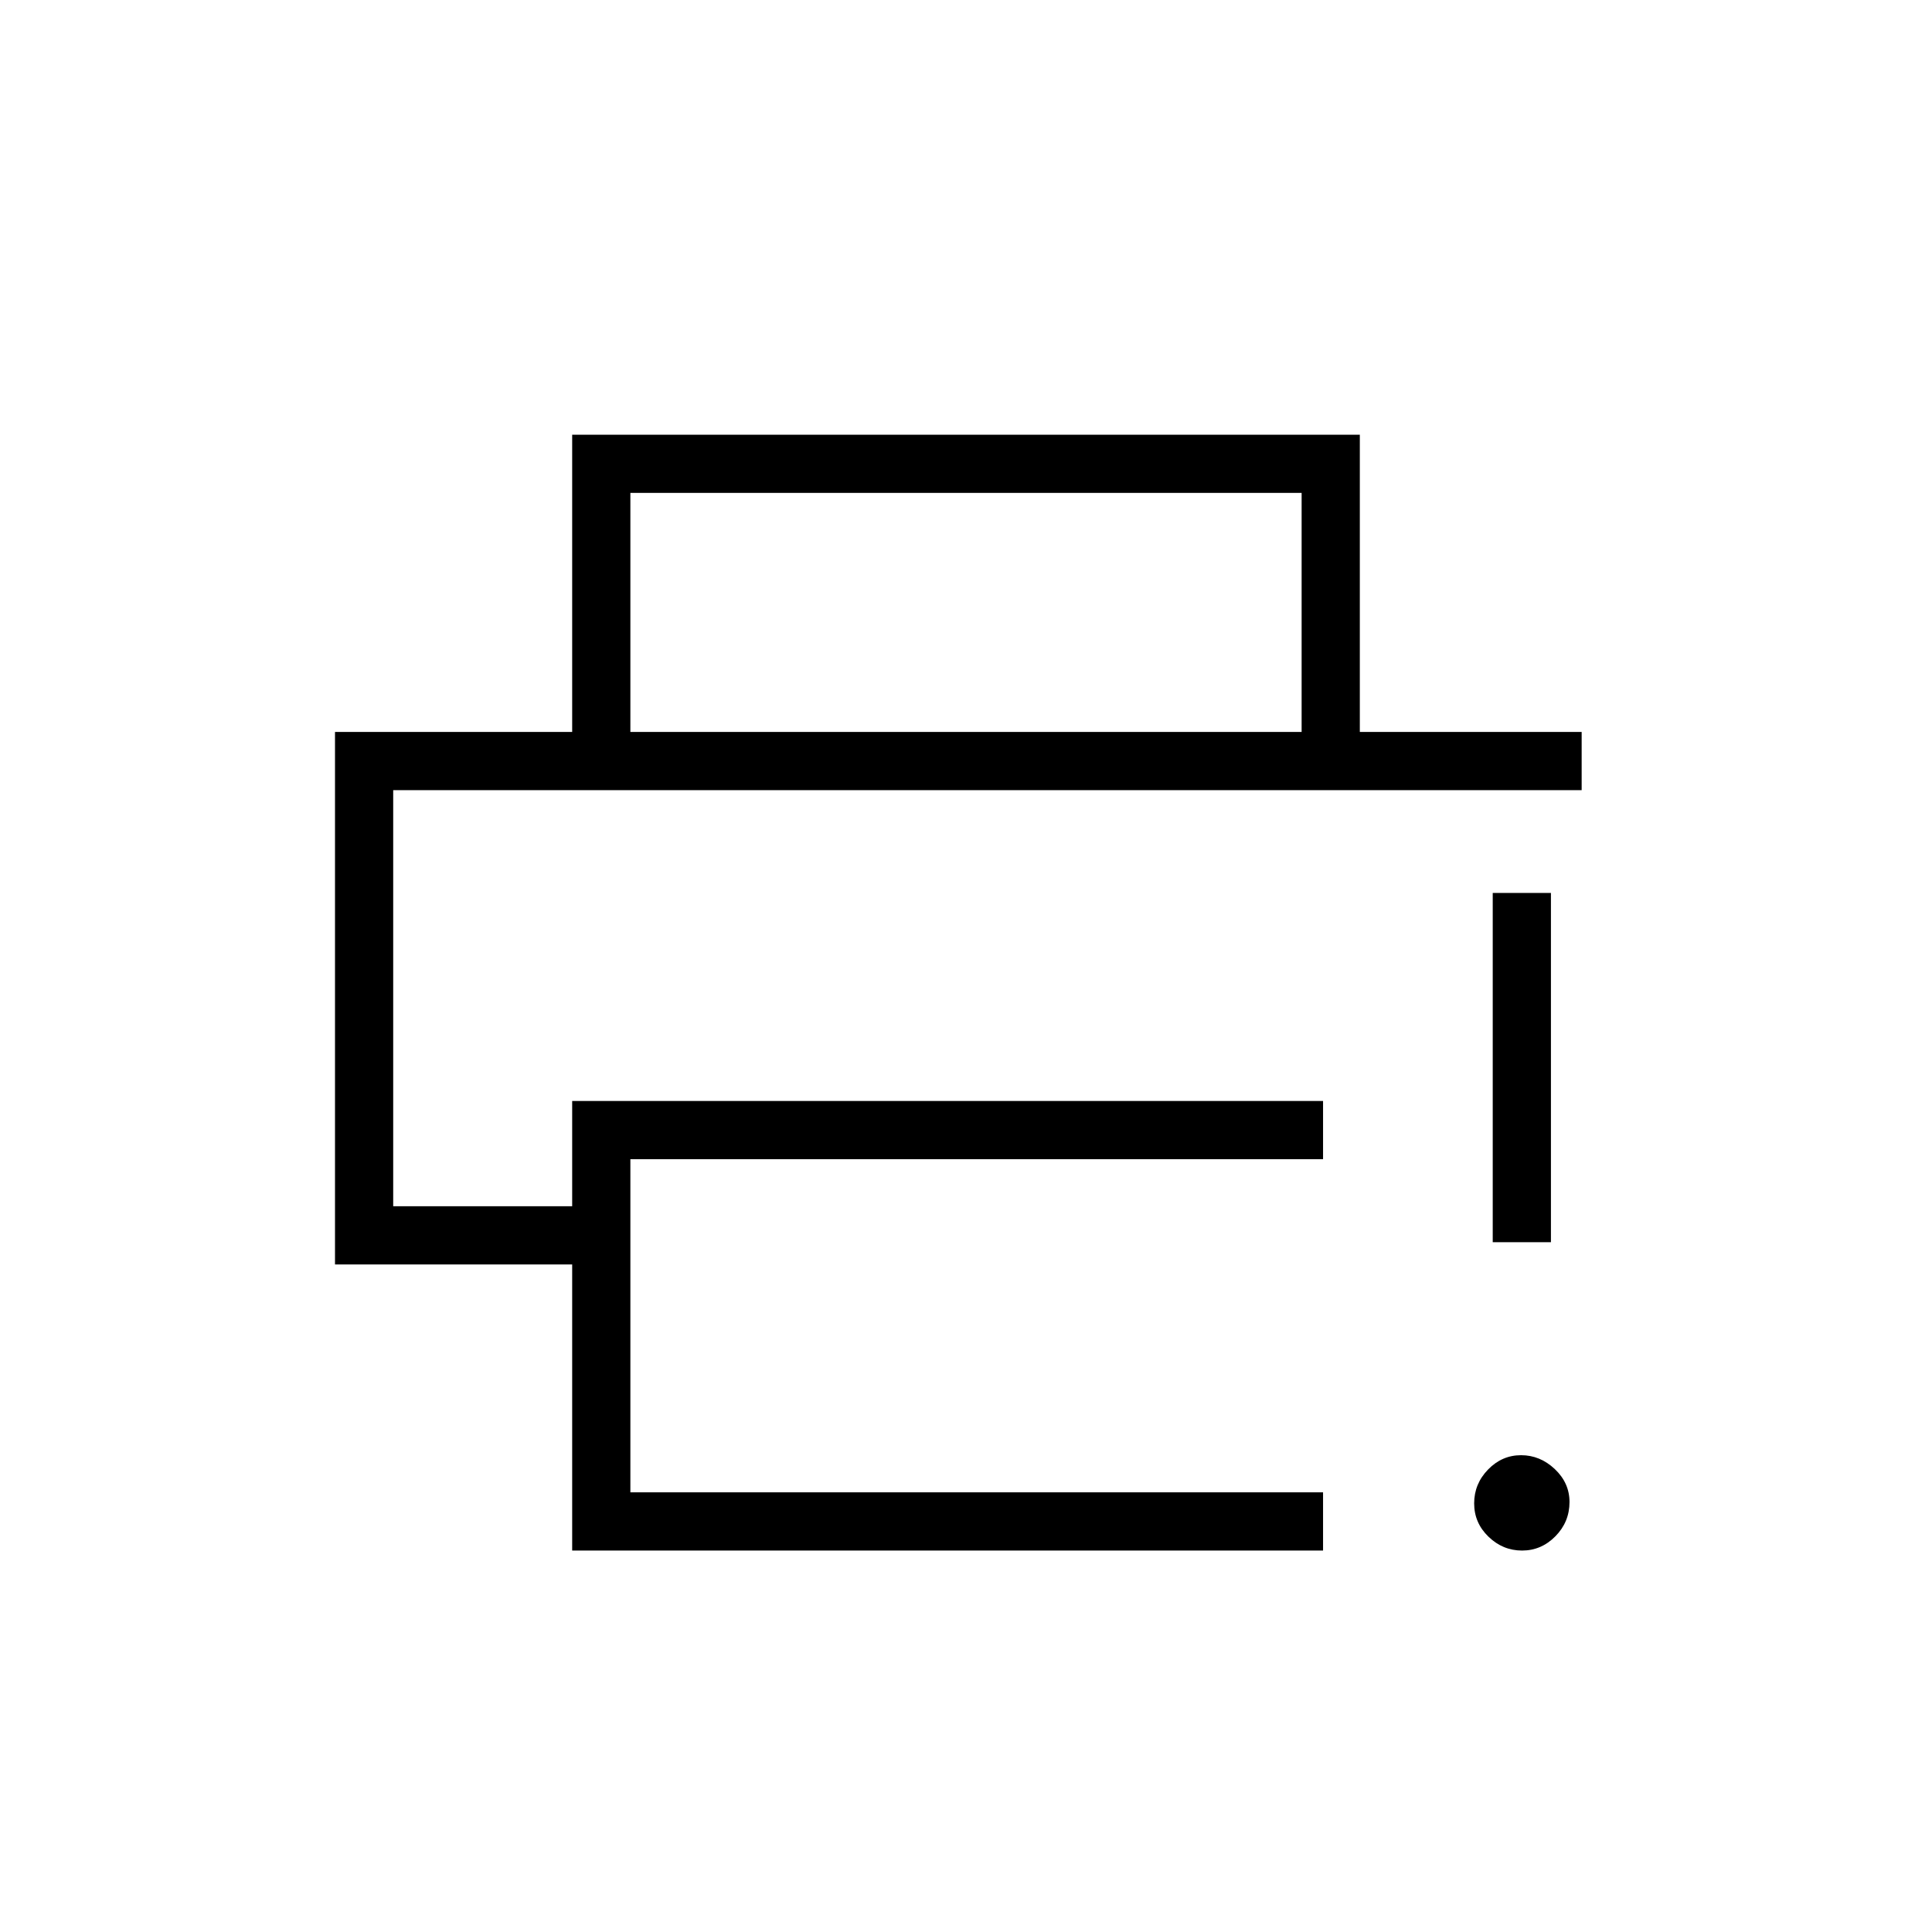 <svg xmlns="http://www.w3.org/2000/svg" height="20" viewBox="0 -960 960 960" width="20"><path d="M284.31-189.54v-142.15H166.46v-264.62h619.46v28.93H195.38v206.76h88.93v-52.3h373.11V-384H313.23v165.54h344.19v28.92H284.31Zm0-406.77V-744h391.38v147.69h-28.92v-118.77H313.23v118.77h-28.92Zm472 406.77q-9.58 0-16.69-6.88-7.12-6.87-7.12-16.57t6.92-16.82q6.92-7.11 16.38-7.11 9.47 0 16.78 6.9 7.3 6.91 7.3 16.36 0 9.89-6.99 17.01-7 7.11-16.58 7.11Zm-14.58-153.23v-173.54h28.92v173.54h-28.92ZM195.38-567.38h590.54-590.54Z"/></svg>